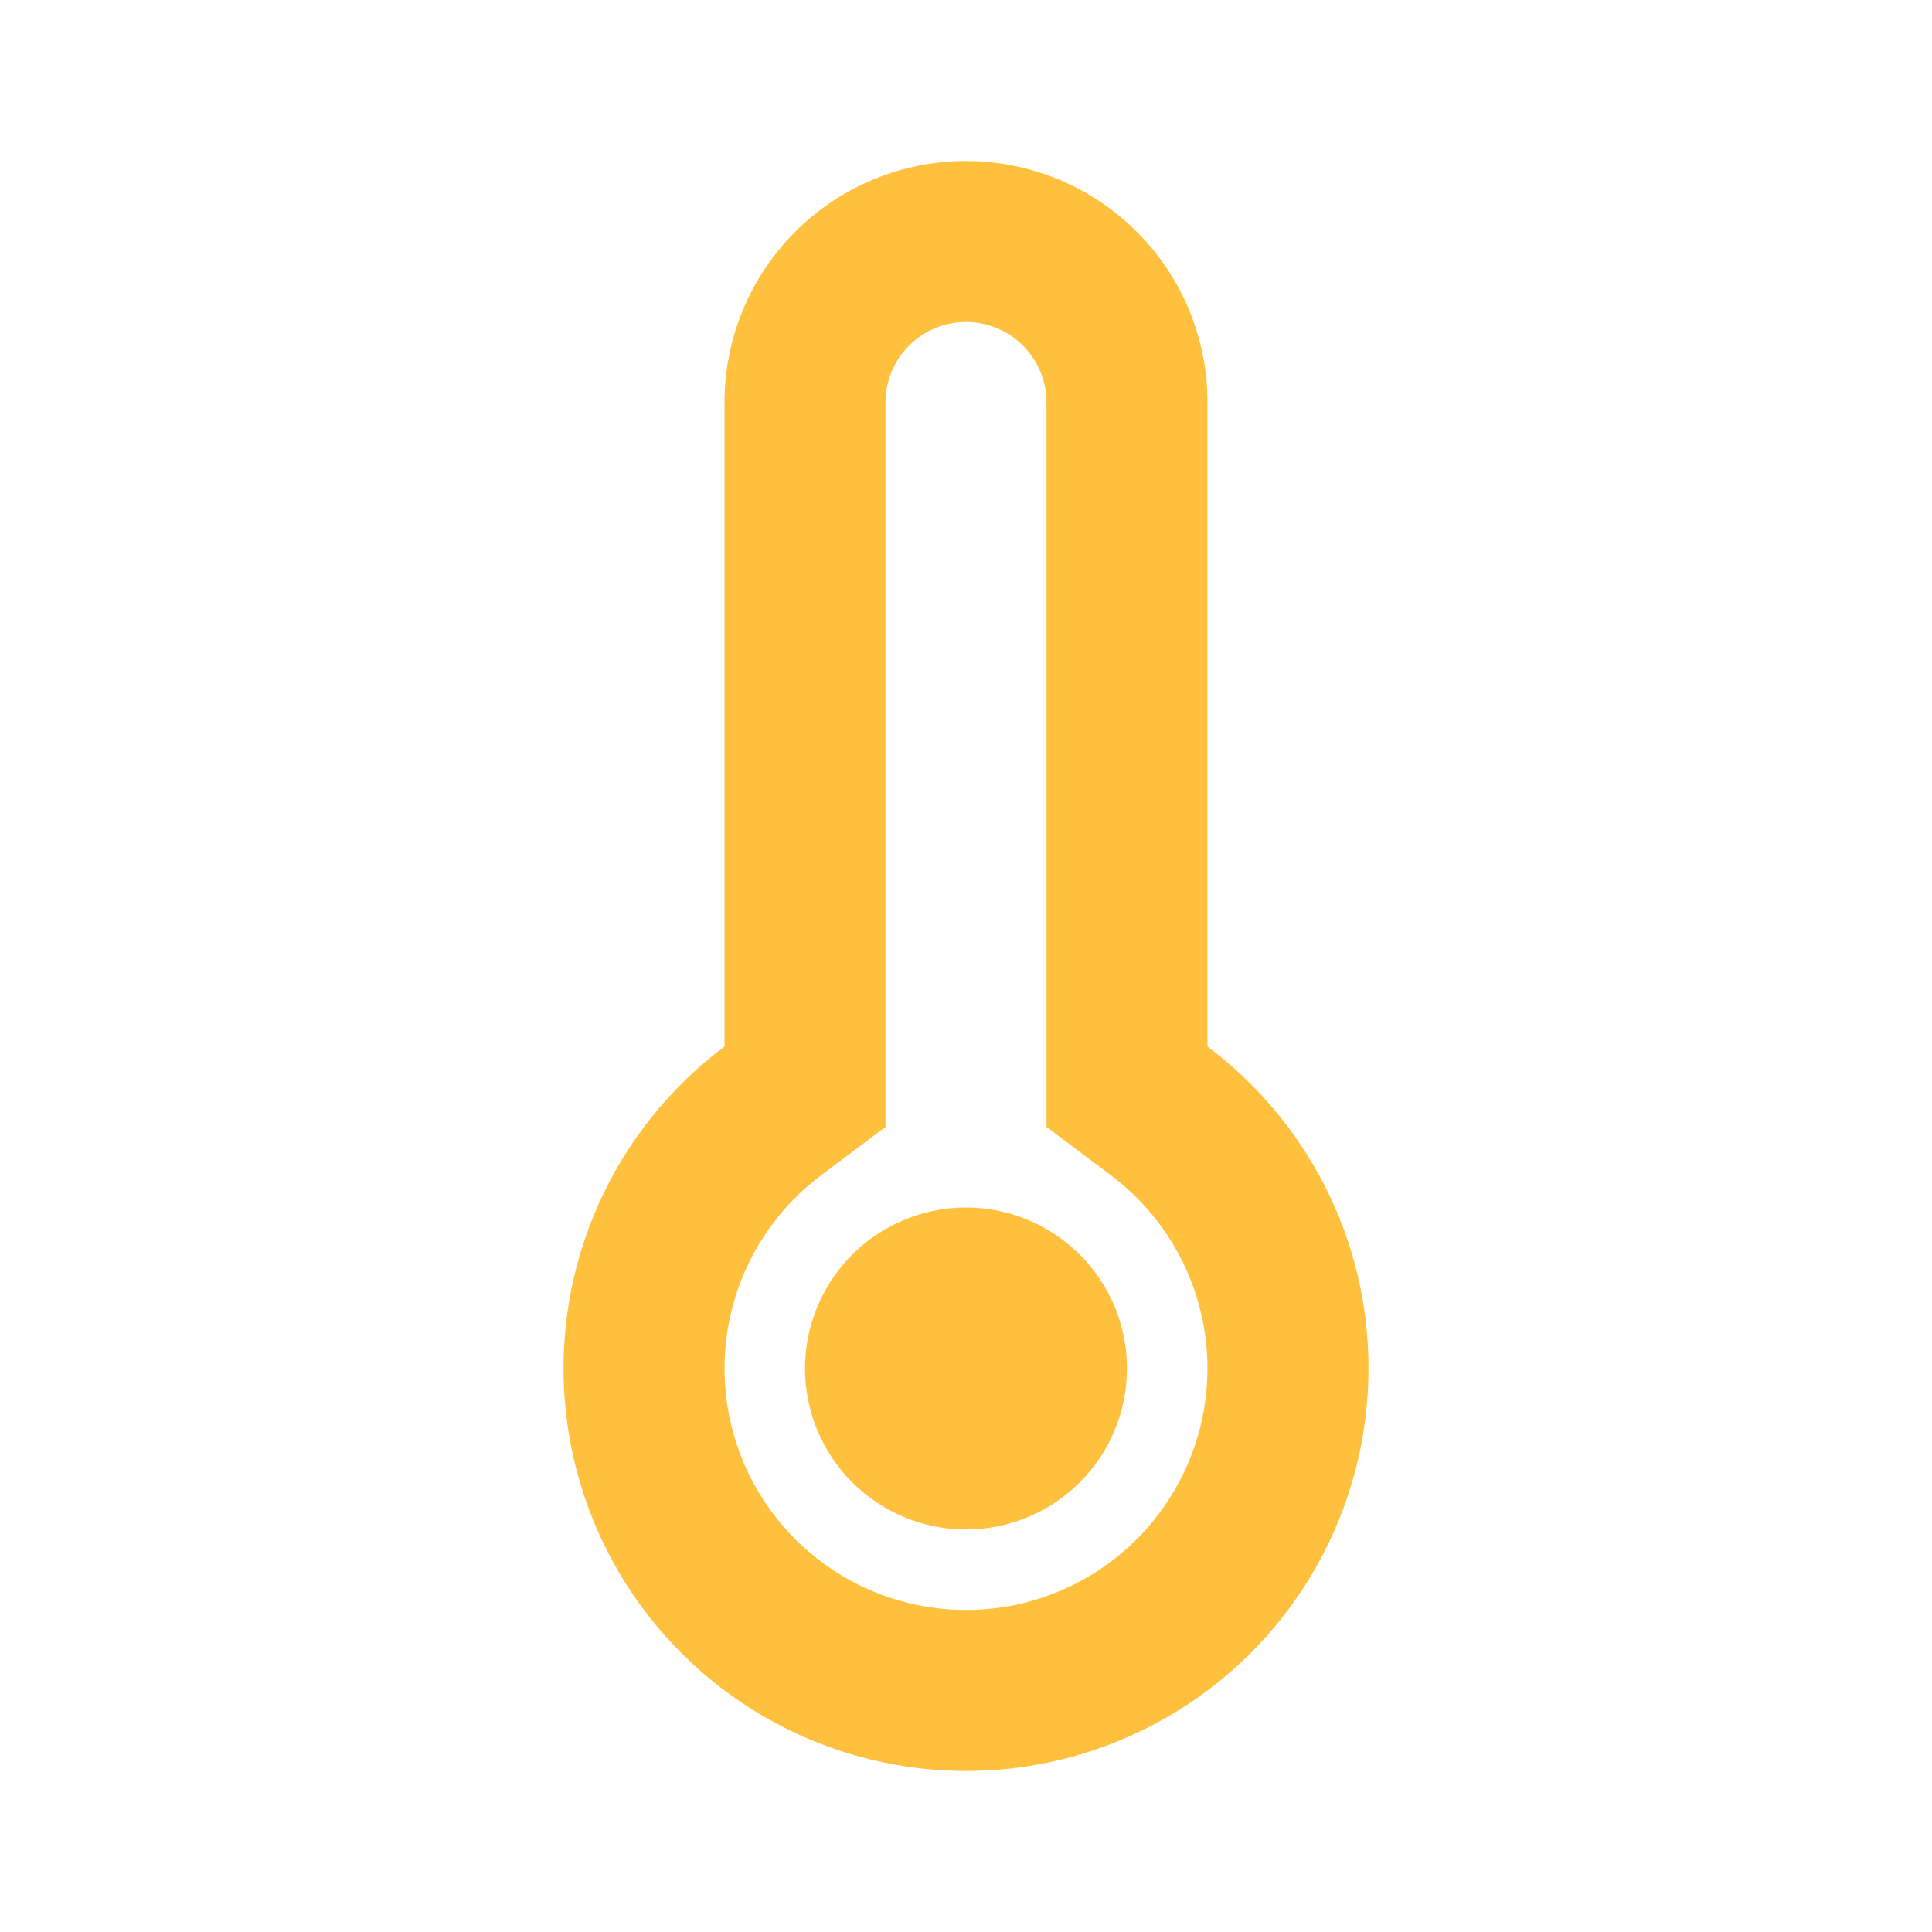 <svg width="24" height="24" viewBox="0 0 24 24" fill="none" xmlns="http://www.w3.org/2000/svg">
<path d="M17 17C17 17.852 16.782 18.69 16.367 19.435C15.952 20.179 15.354 20.805 14.629 21.253C13.904 21.701 13.076 21.957 12.225 21.995C11.373 22.033 10.526 21.853 9.764 21.472C9.002 21.091 8.349 20.521 7.869 19.817C7.389 19.113 7.097 18.298 7.02 17.449C6.944 16.6 7.085 15.746 7.432 14.967C7.778 14.188 8.318 13.511 9 13V5C9 4.204 9.316 3.441 9.879 2.879C10.441 2.316 11.204 2 12 2C12.796 2 13.559 2.316 14.121 2.879C14.684 3.441 15 4.204 15 5V13C16.214 13.912 17 15.364 17 17ZM13.799 14.599L13 13.999V5C13 4.735 12.895 4.48 12.707 4.293C12.52 4.105 12.265 4 12 4C11.735 4 11.48 4.105 11.293 4.293C11.105 4.48 11 4.735 11 5V13.999L10.201 14.599C9.697 14.977 9.325 15.503 9.137 16.104C8.949 16.705 8.955 17.35 9.154 17.948C9.353 18.545 9.735 19.065 10.246 19.433C10.757 19.802 11.37 20 12 20C12.63 20 13.243 19.802 13.754 19.433C14.265 19.065 14.647 18.545 14.846 17.948C15.045 17.35 15.051 16.705 14.863 16.104C14.675 15.503 14.303 14.977 13.799 14.599V14.599ZM12 19C11.47 19 10.961 18.789 10.586 18.414C10.211 18.039 10 17.53 10 17C10 16.47 10.211 15.961 10.586 15.586C10.961 15.211 11.47 15 12 15C12.53 15 13.039 15.211 13.414 15.586C13.789 15.961 14 16.47 14 17C14 17.53 13.789 18.039 13.414 18.414C13.039 18.789 12.53 19 12 19Z" fill="#FFC13D"/>
</svg>
